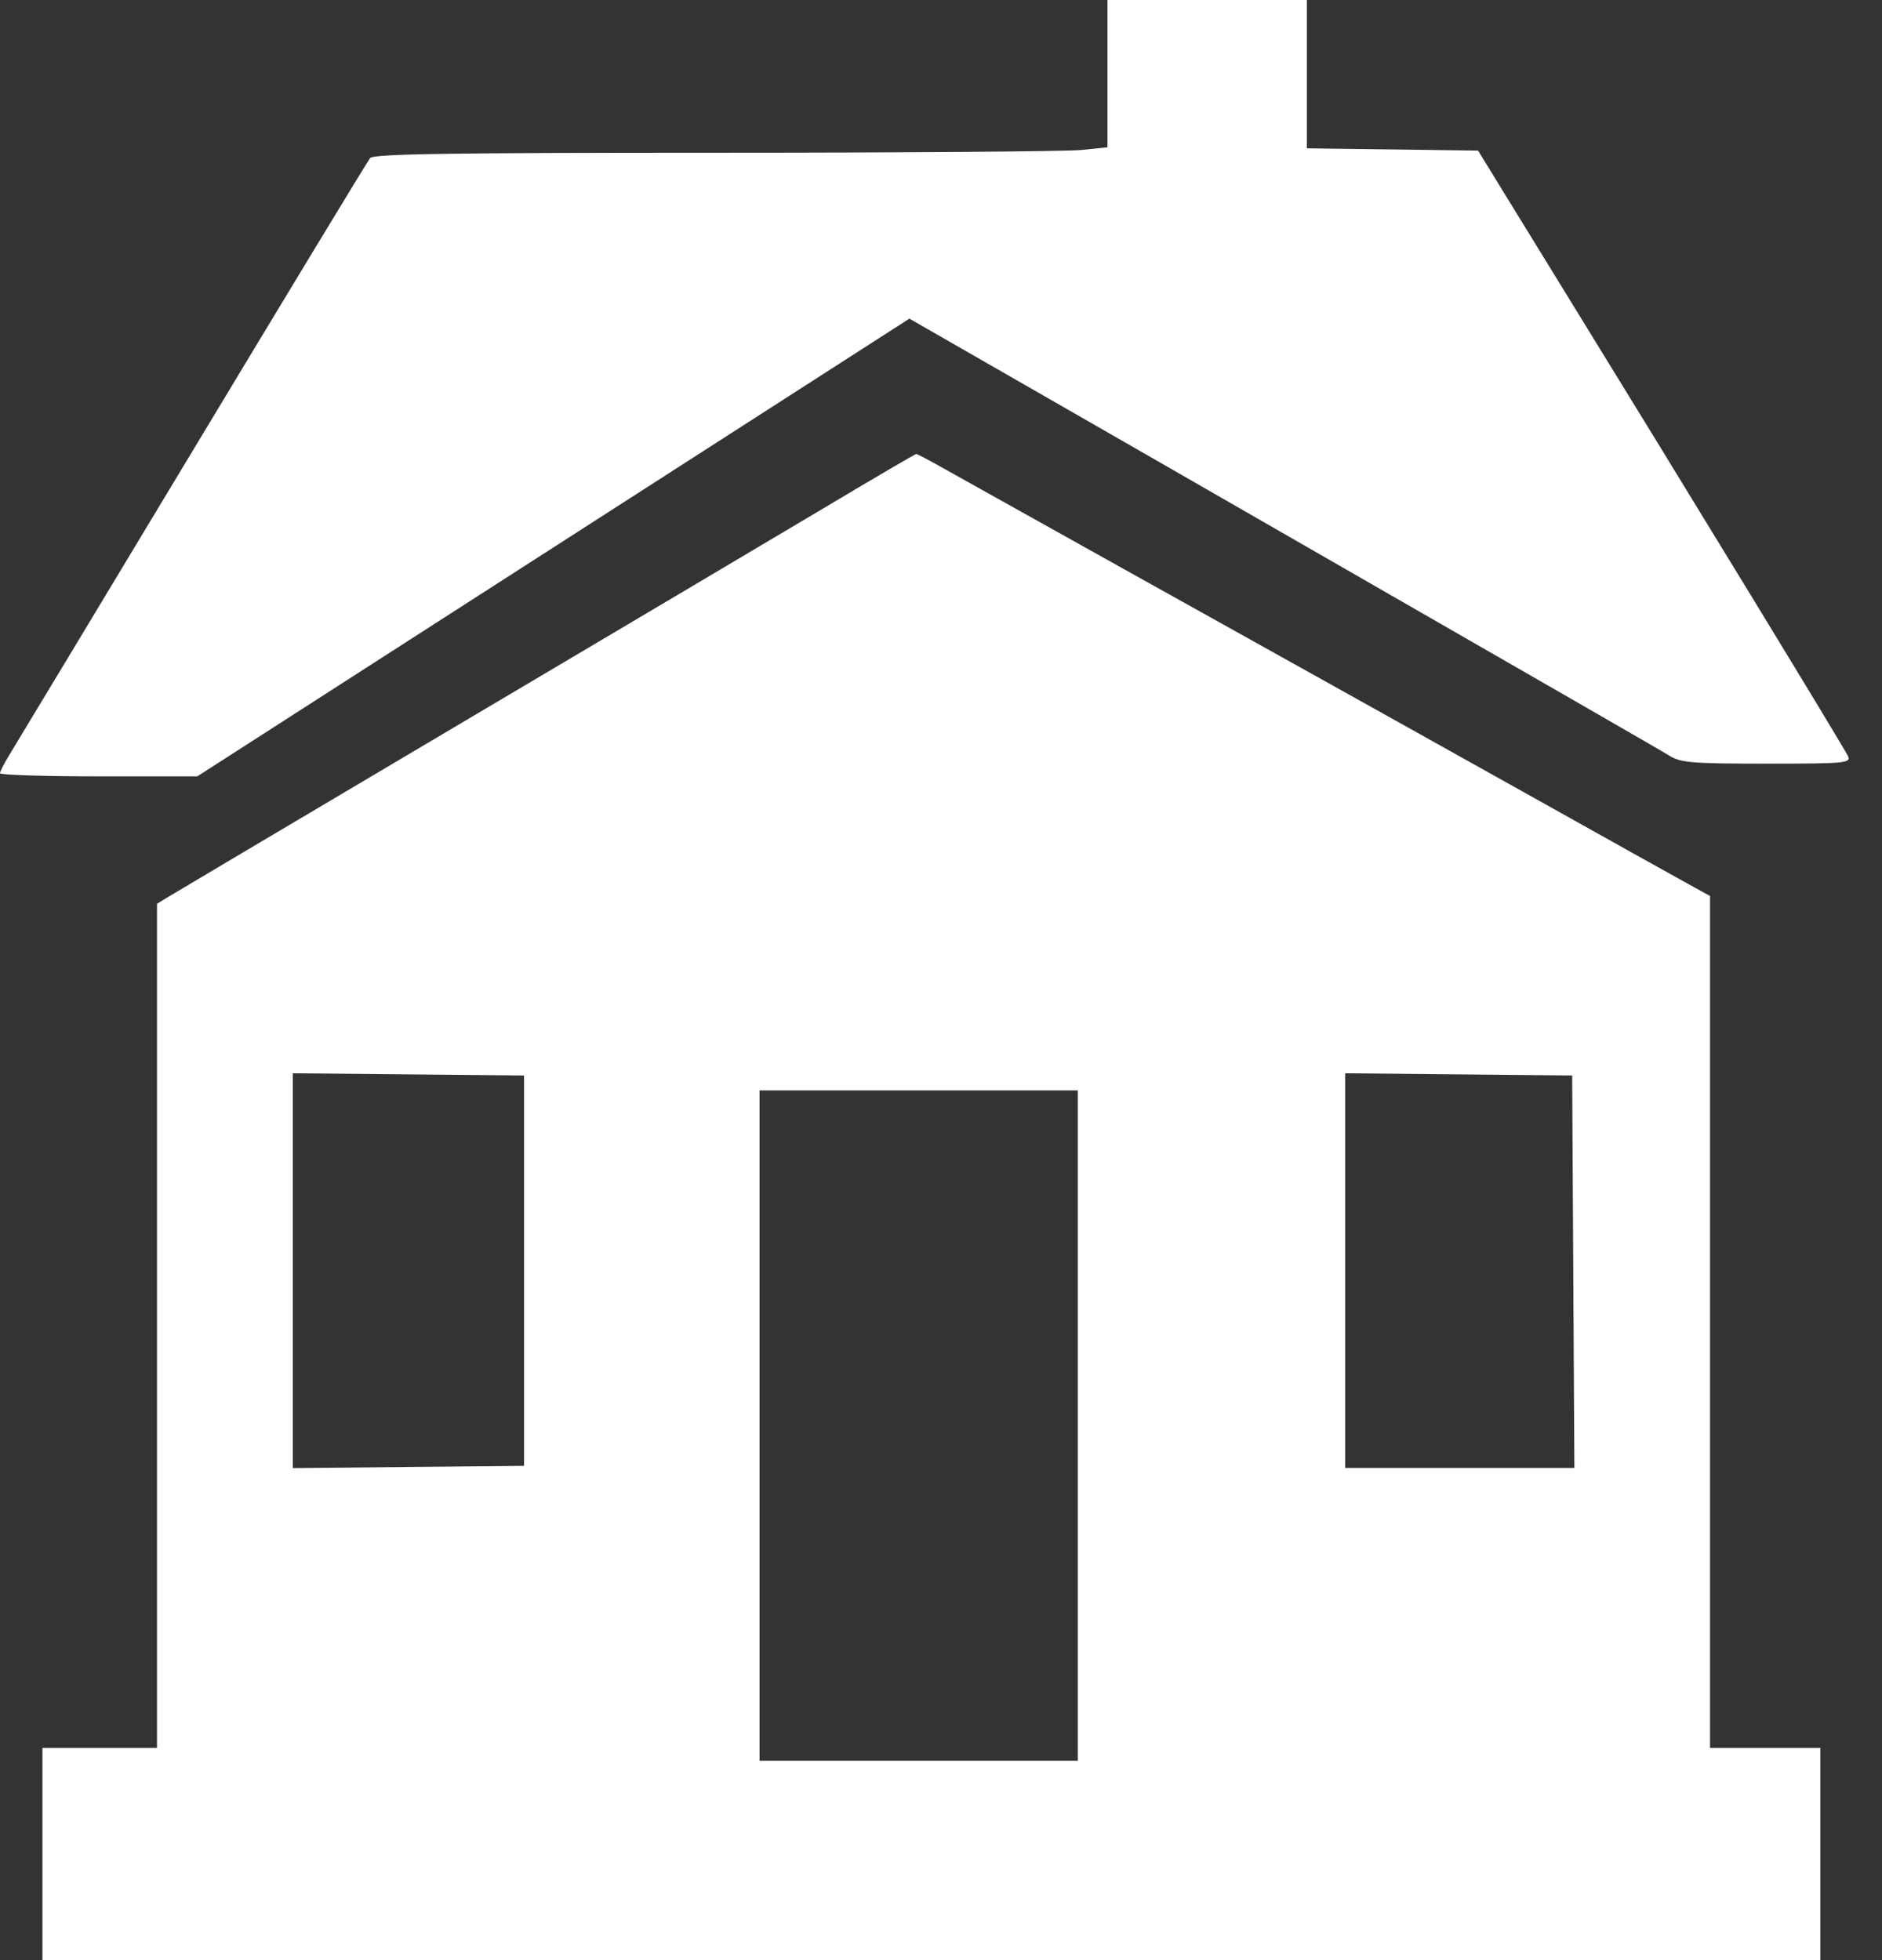 <svg width="24" height="25" viewBox="0 0 24 25" fill="none" xmlns="http://www.w3.org/2000/svg">
<rect x="0" y="0" width="24" height="25" fill="#333333" stroke="none"/>
<path fill-rule="evenodd" clip-rule="evenodd" d="M14.123 0.939V1.879L13.79 1.913C13.608 1.932 11.504 1.948 9.116 1.948C5.709 1.948 4.763 1.963 4.72 2.016C4.689 2.053 3.668 3.739 2.449 5.763C1.23 7.787 0.181 9.528 0.117 9.632C0.053 9.736 0 9.84 1.55158e-08 9.862C-0 9.884 0.566 9.902 1.258 9.902L2.516 9.902L7.056 6.983L11.597 4.064L11.818 4.191C12.363 4.503 13.55 5.184 14.745 5.871C20.21 9.012 21.127 9.54 21.293 9.641C21.436 9.728 21.584 9.74 22.53 9.74C23.516 9.74 23.602 9.733 23.569 9.649C23.541 9.575 21.528 6.275 19.78 3.436C19.597 3.139 19.312 2.676 19.148 2.408L18.849 1.921L17.758 1.906L16.666 1.892V0.946V0H15.395H14.123V0.939ZM10.498 6.485C9.858 6.866 7.739 8.123 5.79 9.277C3.84 10.432 2.191 11.411 2.124 11.452L2.002 11.528V16.911V22.294H1.271H0.541V23.647V25H11.877H23.214V23.647V22.294H22.511H21.807V16.861V11.428L21.469 11.241C21.283 11.139 20.51 10.707 19.751 10.282C18.992 9.857 17.945 9.272 17.424 8.982C16.155 8.276 12.326 6.139 11.981 5.945C11.83 5.86 11.696 5.79 11.684 5.79C11.671 5.791 11.137 6.103 10.498 6.485ZM6.683 16.207V18.696L5.208 18.71L3.734 18.725V16.207V13.689L5.208 13.703L6.683 13.717V16.207ZM20.063 16.22L20.077 18.723H18.615H17.154V16.206V13.689L18.601 13.703L20.049 13.717L20.063 16.22ZM13.744 18.182V22.457H11.715H9.686V18.182V13.907H11.715H13.744V18.182Z" fill="white"/>
</svg>

